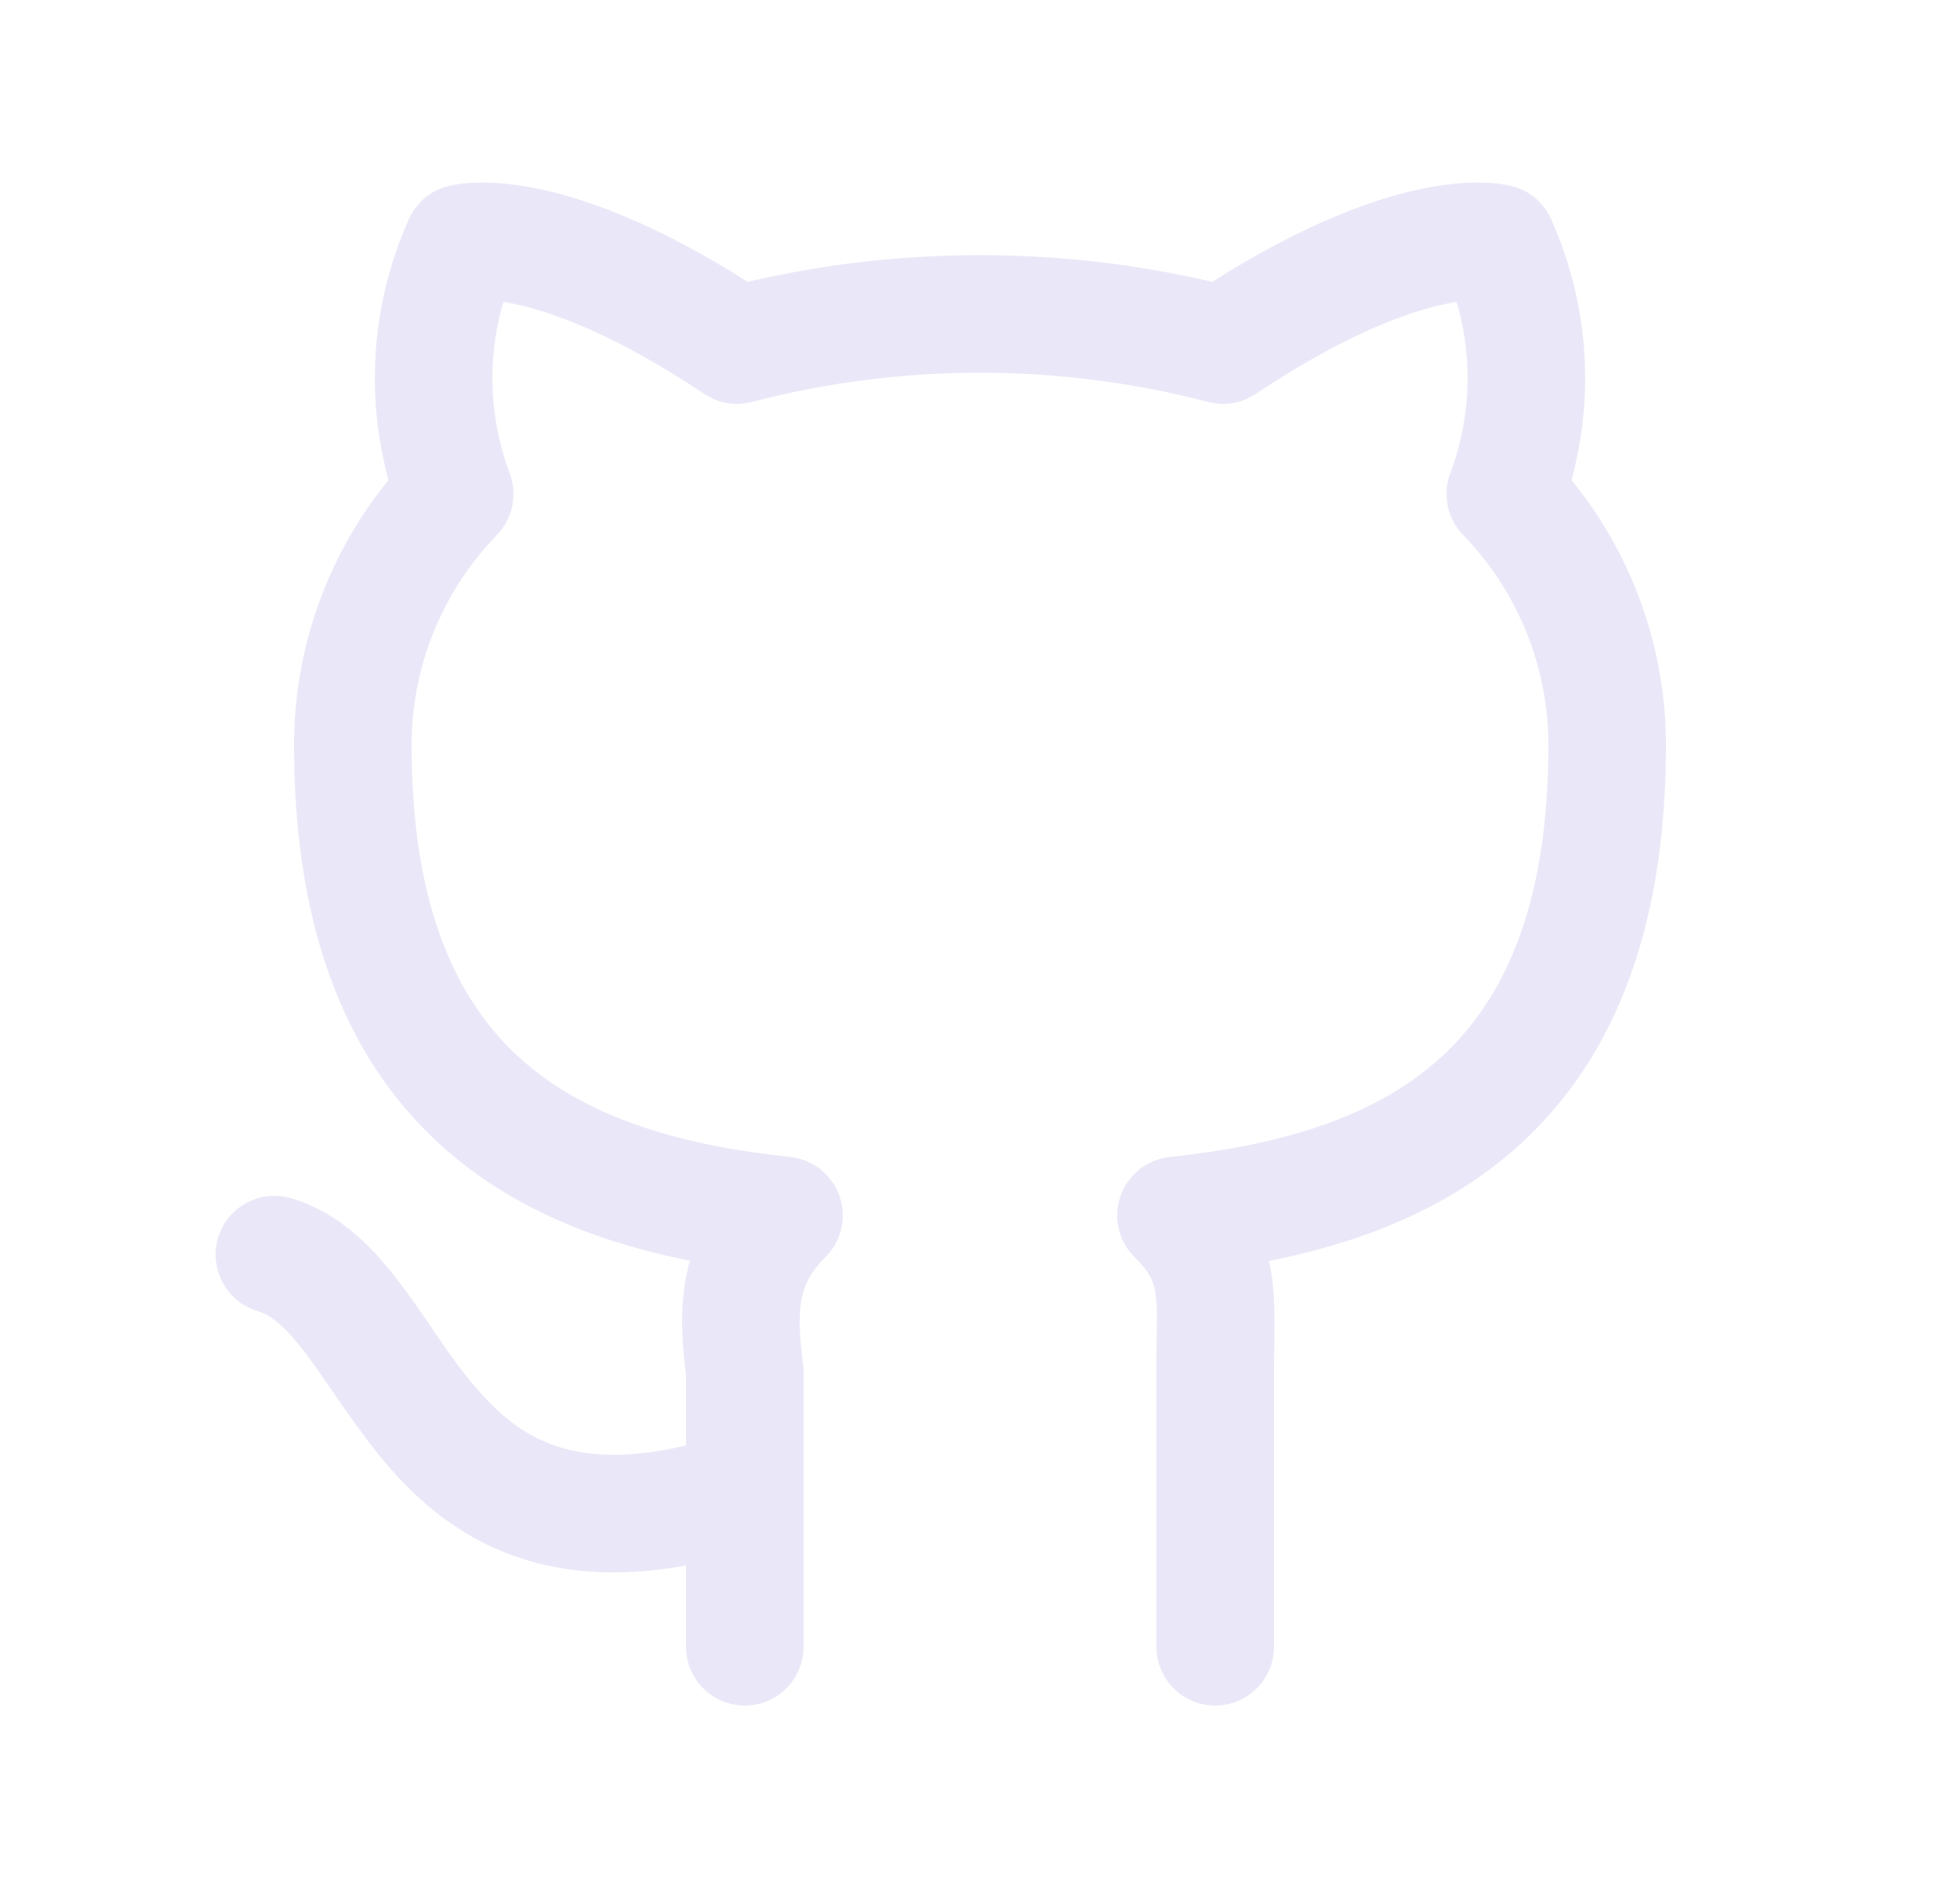 <svg width="25" height="24" viewBox="0 0 25 24" fill="none" xmlns="http://www.w3.org/2000/svg">
<path d="M9.732 19.713C10.126 19.585 10.341 19.162 10.213 18.768C10.085 18.374 9.662 18.159 9.268 18.287L9.732 19.713ZM3.712 15.28C3.314 15.164 2.897 15.391 2.78 15.788C2.664 16.186 2.891 16.603 3.288 16.72L3.712 15.28ZM14.75 21C14.75 21.414 15.086 21.75 15.5 21.75C15.914 21.75 16.25 21.414 16.25 21H14.75ZM15 15.5L14.92 14.754C14.633 14.785 14.389 14.978 14.293 15.25C14.197 15.523 14.265 15.826 14.47 16.03L15 15.5ZM20.5 9.5L21.25 9.5L21.25 9.499L20.5 9.5ZM19.2 6.3L18.498 6.036C18.396 6.308 18.46 6.614 18.662 6.823L19.2 6.3ZM19.1 3.1L19.784 2.793C19.692 2.588 19.514 2.435 19.297 2.376L19.1 3.1ZM15.6 4.4L15.411 5.126C15.618 5.18 15.838 5.143 16.016 5.024L15.6 4.4ZM9.4 4.4L8.984 5.024C9.162 5.143 9.382 5.18 9.589 5.126L9.4 4.4ZM5.9 3.1L5.703 2.376C5.486 2.435 5.308 2.588 5.216 2.793L5.9 3.1ZM5.8 6.3L6.338 6.823C6.54 6.614 6.604 6.308 6.502 6.036L5.8 6.3ZM4.5 9.5L3.75 9.499V9.5H4.5ZM10 15.5L10.53 16.03C10.735 15.826 10.803 15.523 10.707 15.25C10.611 14.978 10.367 14.785 10.08 14.754L10 15.5ZM9.5 17.5H10.25C10.25 17.469 10.248 17.438 10.244 17.407L9.5 17.5ZM8.75 21C8.75 21.414 9.086 21.75 9.5 21.75C9.914 21.75 10.25 21.414 10.25 21H8.75ZM9.268 18.287C8.288 18.606 7.639 18.596 7.19 18.47C6.745 18.346 6.407 18.083 6.091 17.72C5.734 17.311 5.525 16.933 5.153 16.431C4.834 16 4.39 15.48 3.712 15.28L3.288 16.72C3.46 16.77 3.653 16.925 3.947 17.323C4.188 17.648 4.566 18.252 4.959 18.705C5.393 19.204 5.967 19.686 6.785 19.915C7.599 20.142 8.562 20.094 9.732 19.713L9.268 18.287ZM16.25 21V17.5H14.75V21H16.25ZM16.25 17.5C16.25 17.083 16.278 16.608 16.215 16.227C16.135 15.748 15.922 15.362 15.53 14.97L14.47 16.03C14.678 16.238 14.715 16.352 14.735 16.473C14.772 16.692 14.75 16.917 14.75 17.5H16.25ZM15.08 16.246C16.53 16.09 18.091 15.718 19.291 14.68C20.523 13.613 21.25 11.955 21.25 9.5H19.75C19.75 11.645 19.128 12.837 18.309 13.546C17.459 14.282 16.27 14.61 14.92 14.754L15.08 16.246ZM21.25 9.499C21.249 8.109 20.706 6.775 19.738 5.778L18.662 6.823C19.359 7.54 19.749 8.501 19.75 9.501L21.25 9.499ZM19.902 6.564C20.362 5.341 20.32 3.985 19.784 2.793L18.416 3.407C18.789 4.238 18.819 5.183 18.498 6.036L19.902 6.564ZM19.1 3.1C19.297 2.376 19.297 2.376 19.296 2.376C19.296 2.376 19.295 2.376 19.295 2.376C19.294 2.375 19.293 2.375 19.292 2.375C19.29 2.374 19.288 2.374 19.286 2.373C19.282 2.372 19.277 2.371 19.272 2.37C19.263 2.368 19.252 2.365 19.241 2.363C19.217 2.358 19.189 2.353 19.156 2.348C19.091 2.339 19.008 2.331 18.907 2.328C18.705 2.324 18.433 2.343 18.091 2.417C17.406 2.566 16.445 2.935 15.184 3.776L16.016 5.024C17.155 4.265 17.944 3.984 18.409 3.883C18.642 3.832 18.795 3.826 18.874 3.828C18.914 3.829 18.935 3.832 18.94 3.832C18.942 3.833 18.94 3.832 18.934 3.831C18.93 3.831 18.926 3.83 18.921 3.828C18.919 3.828 18.916 3.827 18.913 3.826C18.911 3.826 18.91 3.825 18.908 3.825C18.907 3.825 18.906 3.825 18.905 3.824C18.905 3.824 18.904 3.824 18.904 3.824C18.903 3.824 18.903 3.824 19.1 3.1ZM15.789 3.674C13.632 3.113 11.368 3.113 9.211 3.674L9.589 5.126C11.498 4.629 13.502 4.629 15.411 5.126L15.789 3.674ZM9.816 3.776C8.555 2.935 7.594 2.566 6.909 2.417C6.567 2.343 6.295 2.324 6.093 2.328C5.992 2.331 5.909 2.339 5.844 2.348C5.811 2.353 5.783 2.358 5.759 2.363C5.748 2.365 5.737 2.368 5.728 2.37C5.723 2.371 5.718 2.372 5.714 2.373C5.712 2.374 5.71 2.374 5.708 2.375C5.707 2.375 5.706 2.375 5.705 2.376C5.705 2.376 5.704 2.376 5.704 2.376C5.703 2.376 5.703 2.376 5.9 3.1C6.097 3.824 6.097 3.824 6.096 3.824C6.096 3.824 6.095 3.824 6.095 3.824C6.094 3.825 6.093 3.825 6.092 3.825C6.09 3.825 6.089 3.826 6.087 3.826C6.084 3.827 6.081 3.828 6.079 3.828C6.074 3.83 6.07 3.831 6.066 3.831C6.06 3.832 6.058 3.833 6.06 3.832C6.065 3.832 6.086 3.829 6.126 3.828C6.205 3.826 6.358 3.832 6.591 3.883C7.056 3.984 7.845 4.265 8.984 5.024L9.816 3.776ZM5.216 2.793C4.68 3.985 4.638 5.341 5.098 6.564L6.502 6.036C6.181 5.183 6.211 4.238 6.584 3.407L5.216 2.793ZM5.262 5.778C4.294 6.775 3.751 8.109 3.75 9.499L5.25 9.501C5.251 8.501 5.641 7.54 6.338 6.823L5.262 5.778ZM3.75 9.5C3.75 11.955 4.477 13.613 5.709 14.68C6.909 15.718 8.47 16.09 9.92 16.246L10.08 14.754C8.73 14.61 7.542 14.282 6.691 13.546C5.873 12.837 5.25 11.645 5.25 9.5H3.75ZM9.47 14.97C9.07 15.37 8.843 15.803 8.751 16.283C8.664 16.733 8.705 17.185 8.756 17.593L10.244 17.407C10.195 17.015 10.186 16.767 10.224 16.567C10.257 16.397 10.33 16.23 10.53 16.03L9.47 14.97ZM8.75 17.5V21H10.25V17.5H8.75Z" fill="#E1DEF5" fill-opacity="0.7"/>
</svg>
